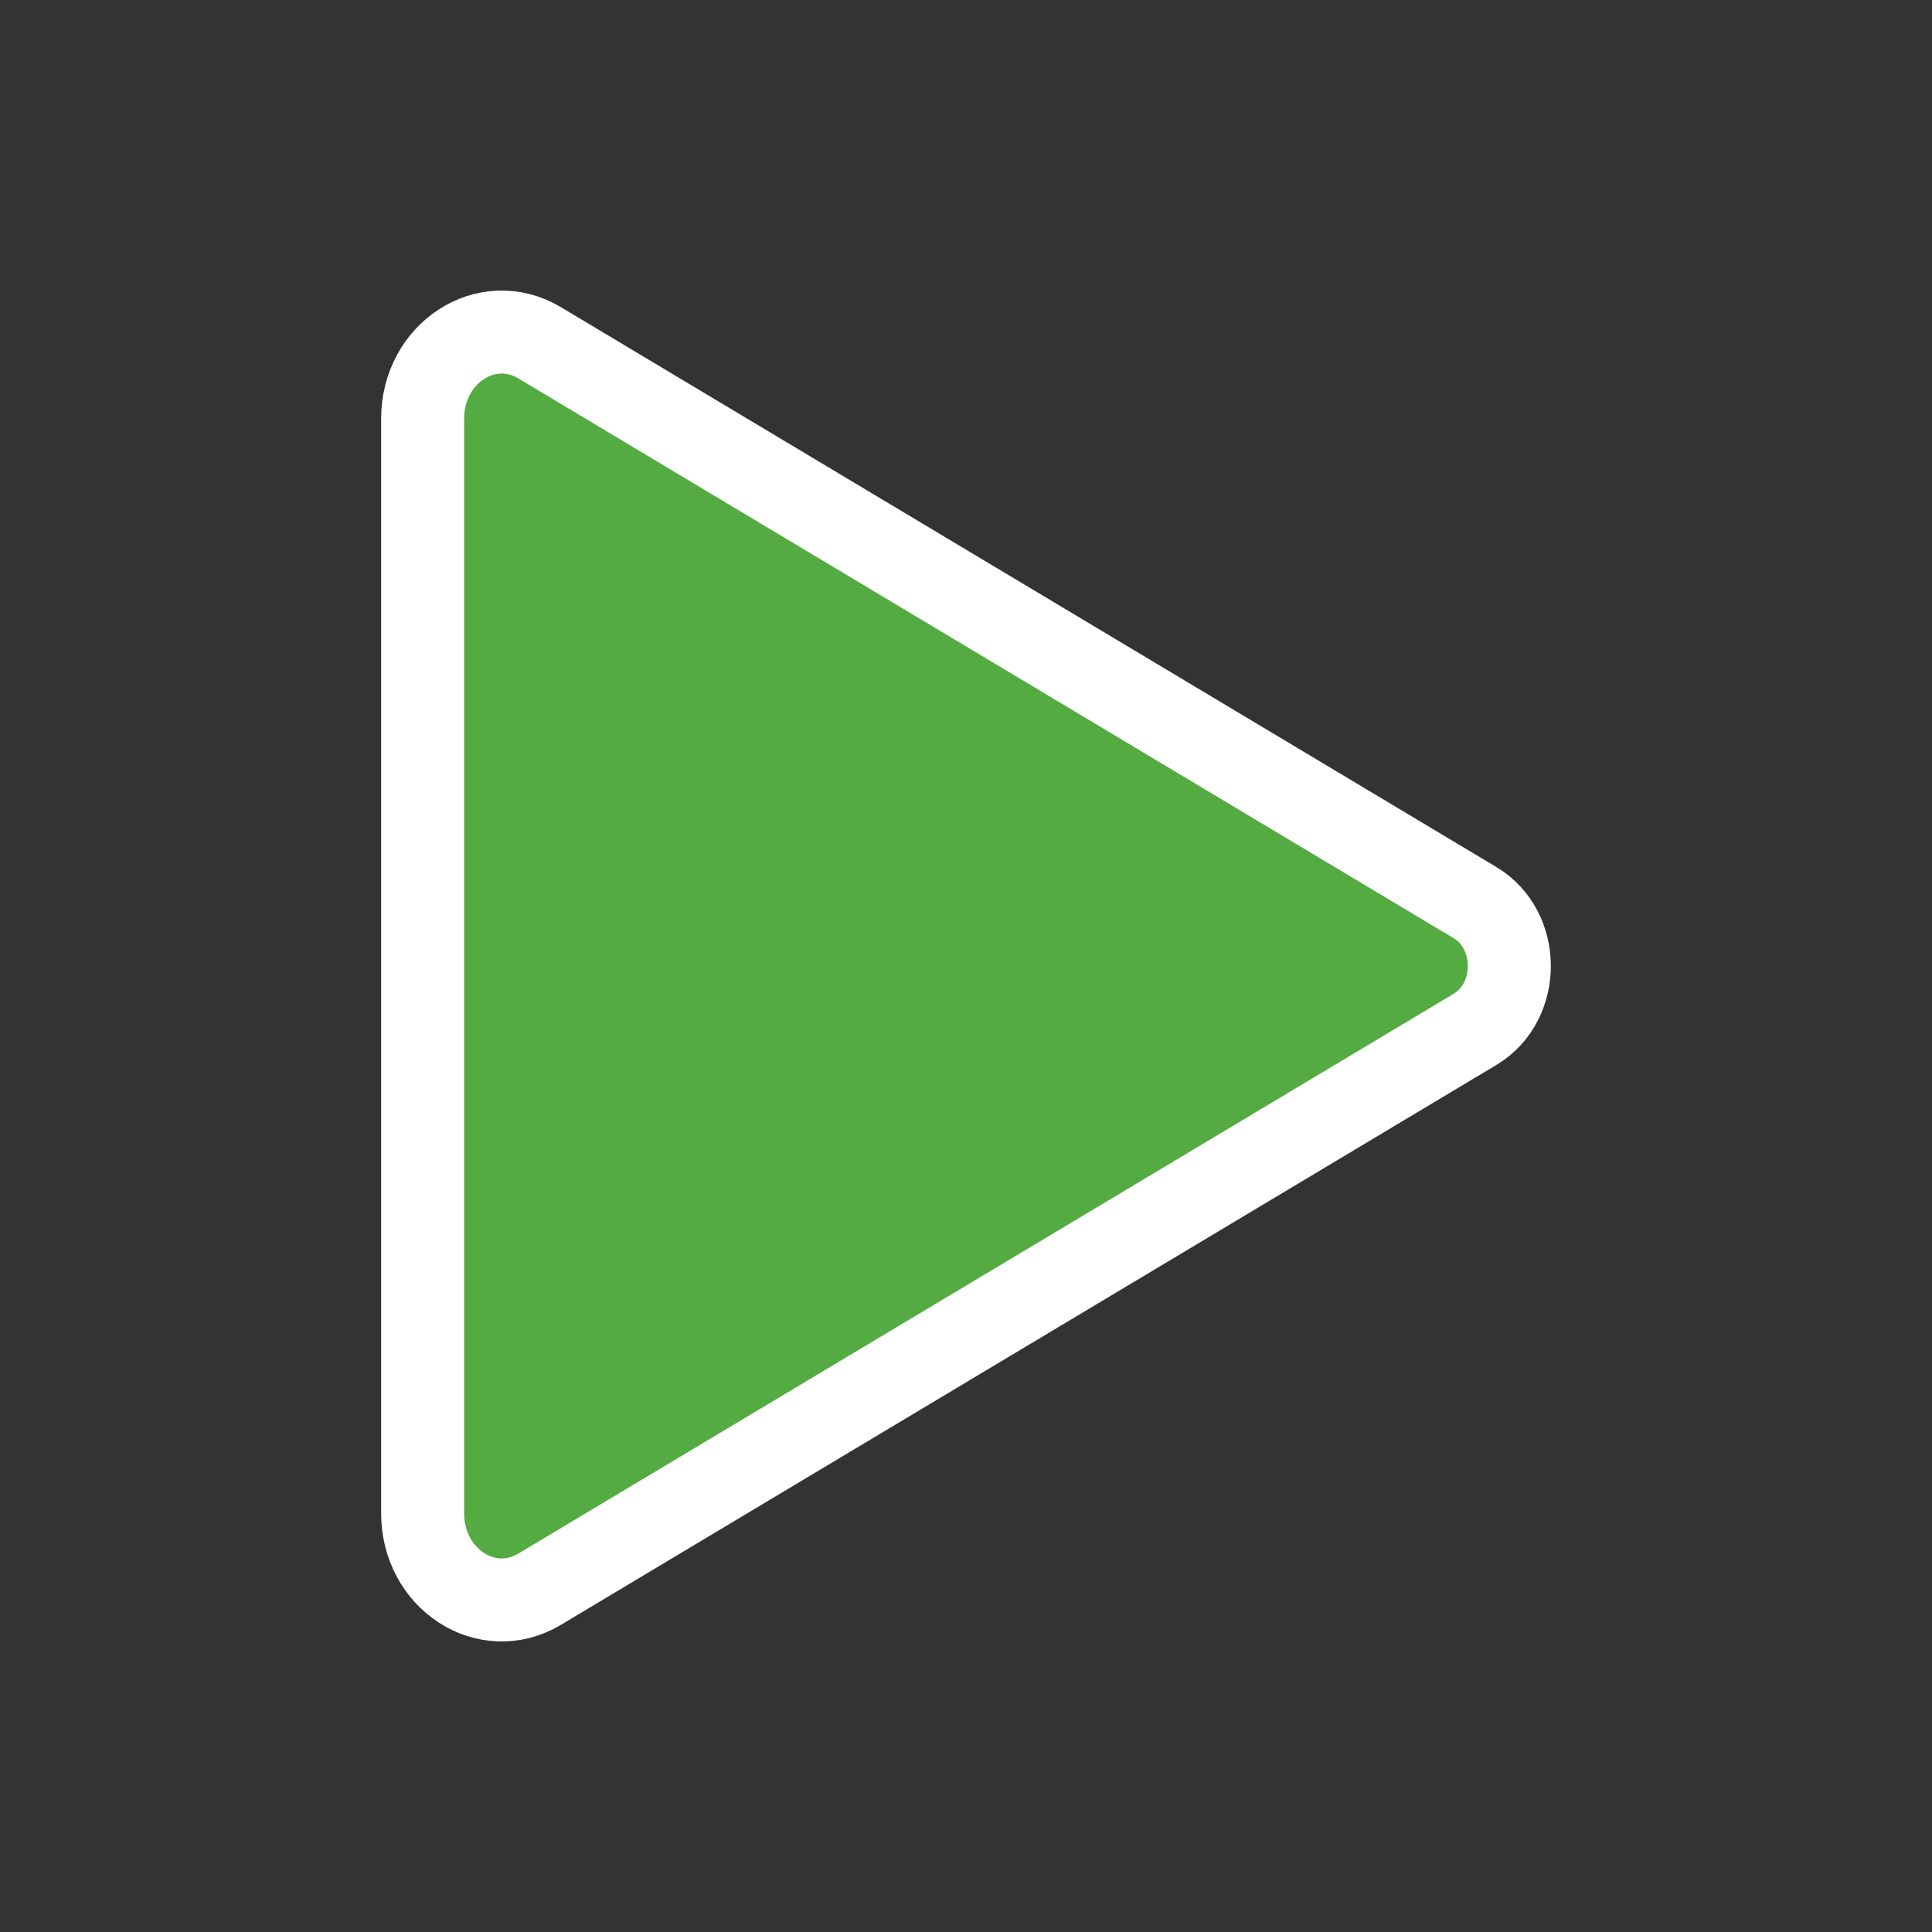 <?xml version="1.0" encoding="utf-8"?><!-- Uploaded to: SVG Repo, www.svgrepo.com, Generator: SVG Repo Mixer Tools -->
<svg width="800px" height="800px" viewBox="0 0 512 512" xmlns="http://www.w3.org/2000/svg"><rect x="0" y="0" width="512" height="512" fill="#333333" stroke="none"/><title>ionicons-v5-c</title><path d="M112,111V401c0,17.44,17,28.52,31,20.16l247.9-148.37c12.12-7.25,12.12-26.33,0-33.58L143,90.84C129,82.48,112,93.56,112,111Z" style="fill:#54AB41;stroke:#ffffff;stroke-miterlimit:10;stroke-width:22px"/></svg>